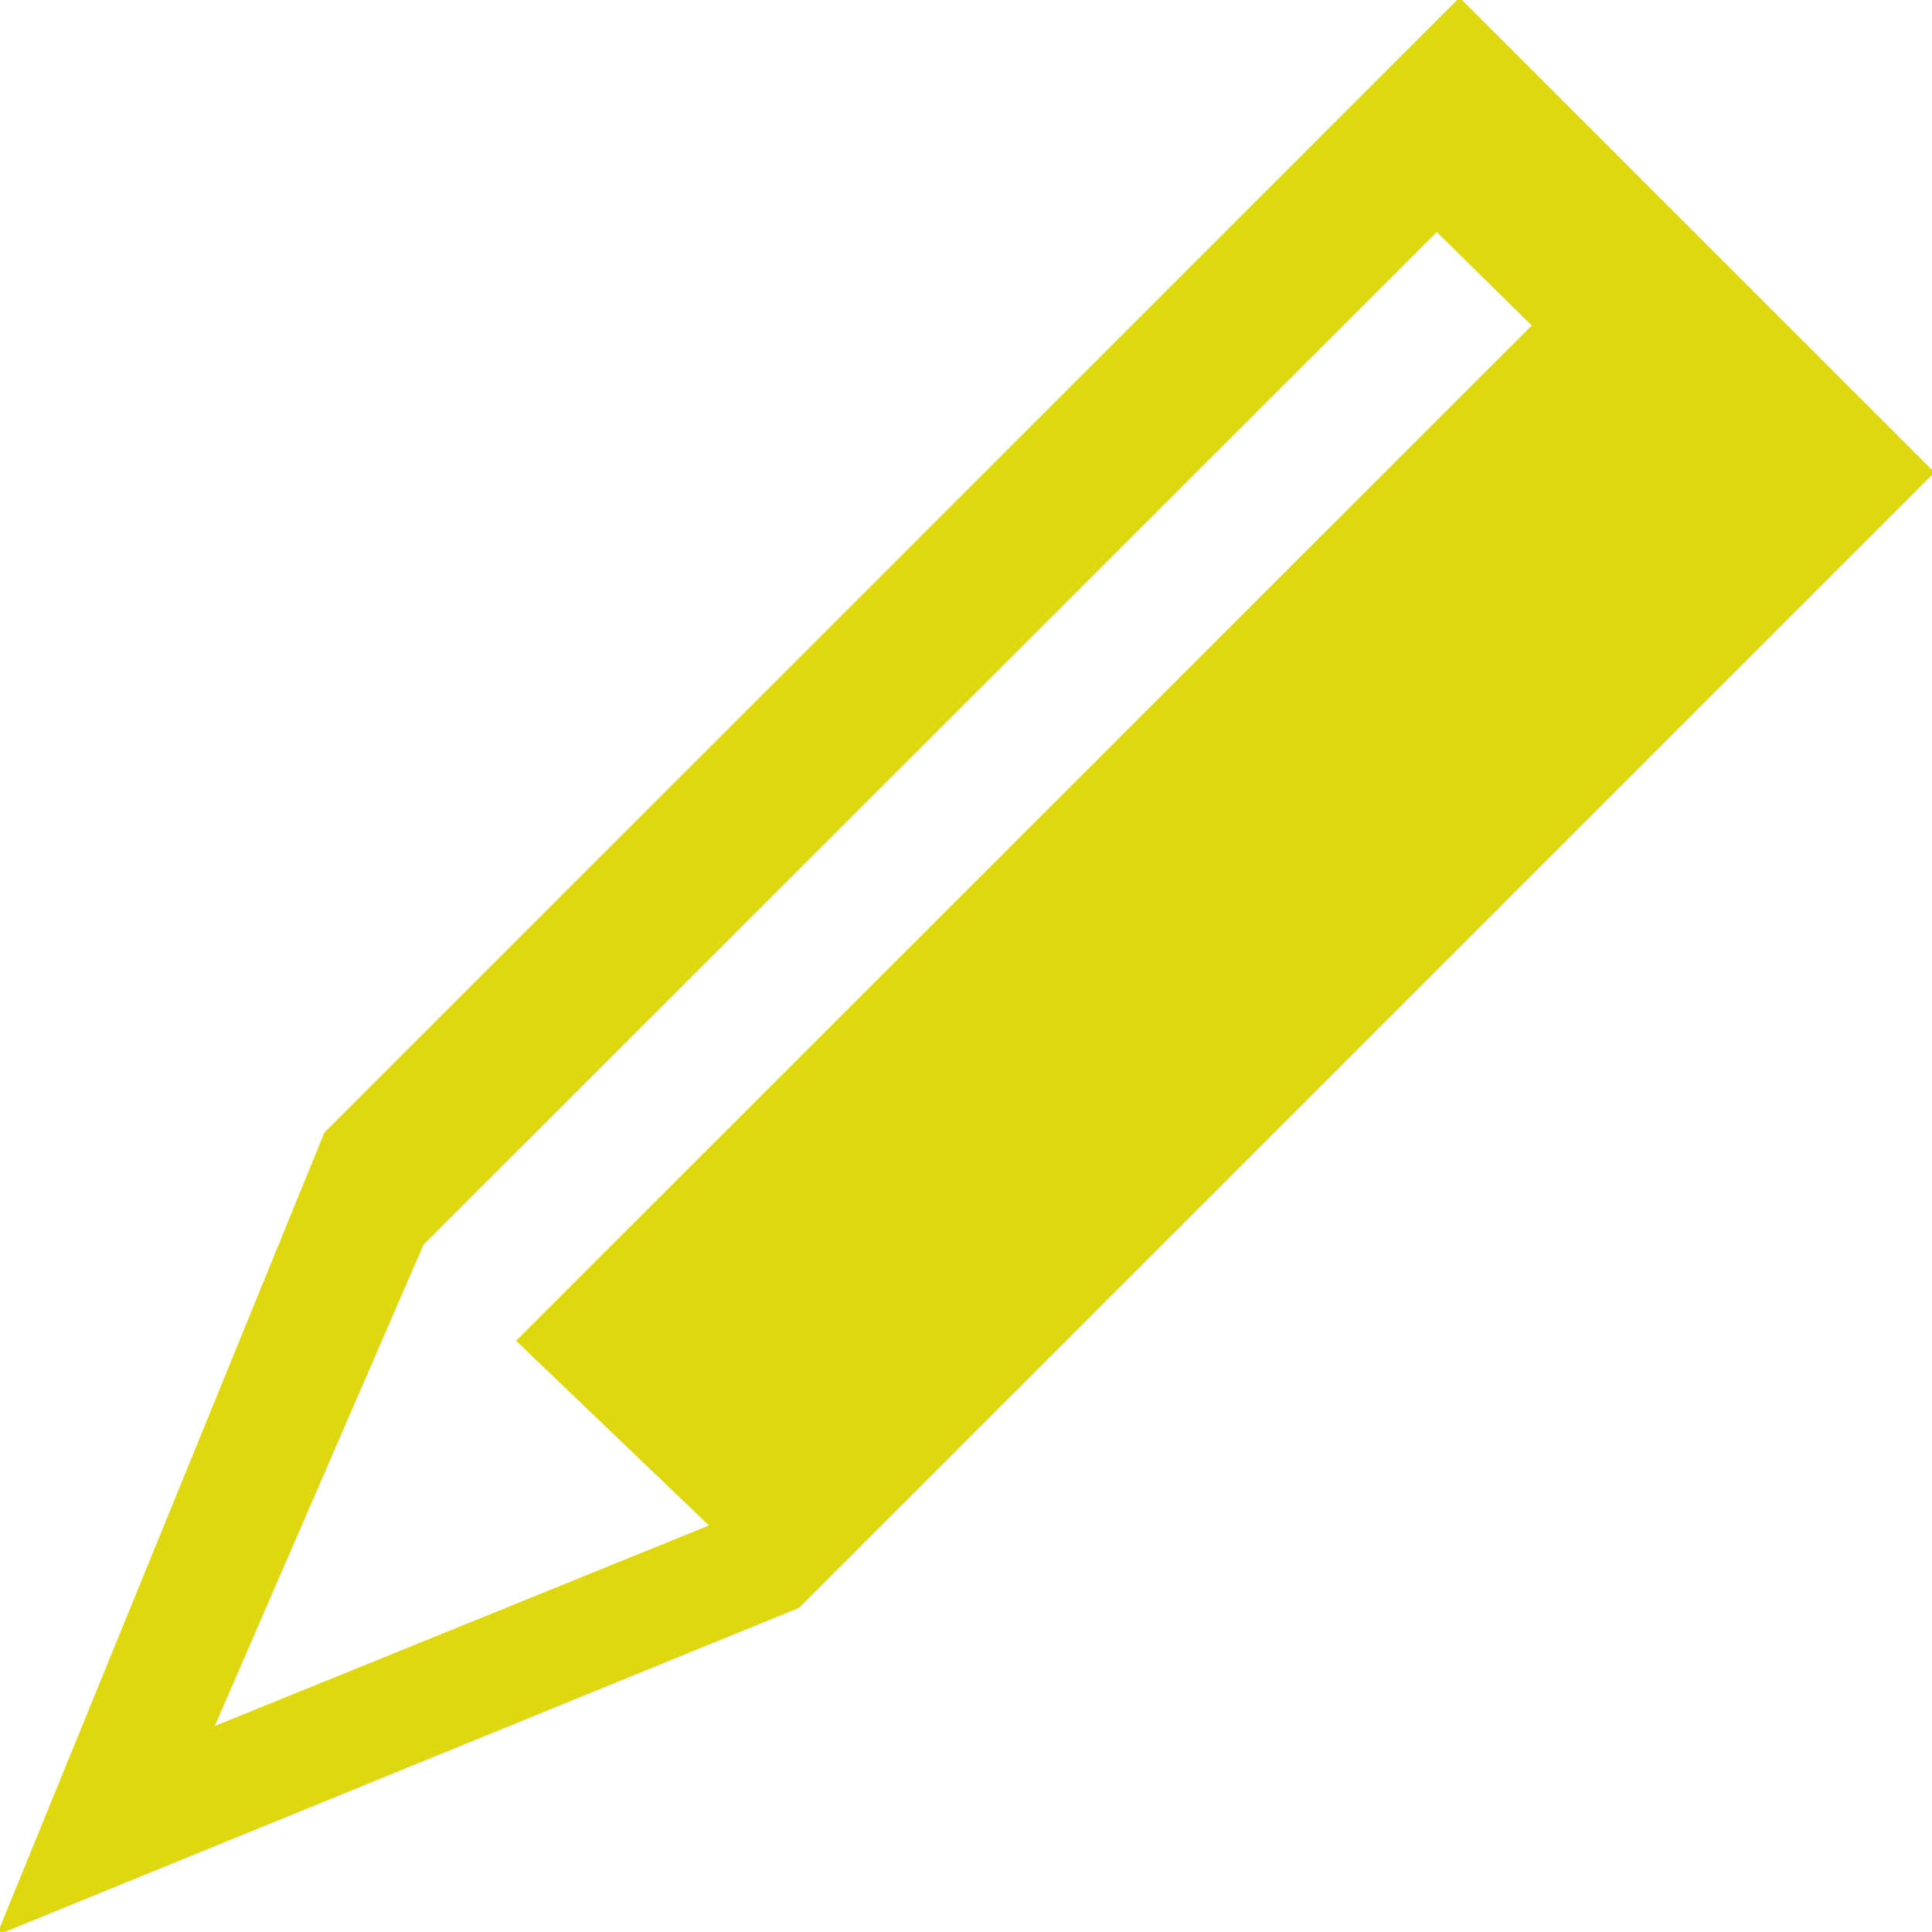 <!DOCTYPE svg PUBLIC "-//W3C//DTD SVG 1.1//EN" "http://www.w3.org/Graphics/SVG/1.1/DTD/svg11.dtd">
<!-- Uploaded to: SVG Repo, www.svgrepo.com, Transformed by: SVG Repo Mixer Tools -->
<svg fill="#dfd811" version="1.1" id="Capa_1" xmlns="http://www.w3.org/2000/svg" xmlns:xlink="http://www.w3.org/1999/xlink" width="800px" height="800px" viewBox="0 0 537.938 537.939" xml:space="preserve" stroke="#dfd811">
<g id="SVGRepo_bgCarrier" stroke-width="0"/>
<g id="SVGRepo_tracerCarrier" stroke-linecap="round" stroke-linejoin="round"/>
<g id="SVGRepo_iconCarrier"> <g> <g> <path d="M406.396,0.017L90.744,315.636L0,537.921l222.285-90.705l315.653-315.672L406.396,0.017z M198.307,424.917L58.853,481.5 l58.632-135.182L400.023,63.89L427.2,90.636L144.403,373.318L198.307,424.917z"/> </g> </g> </g>
</svg>